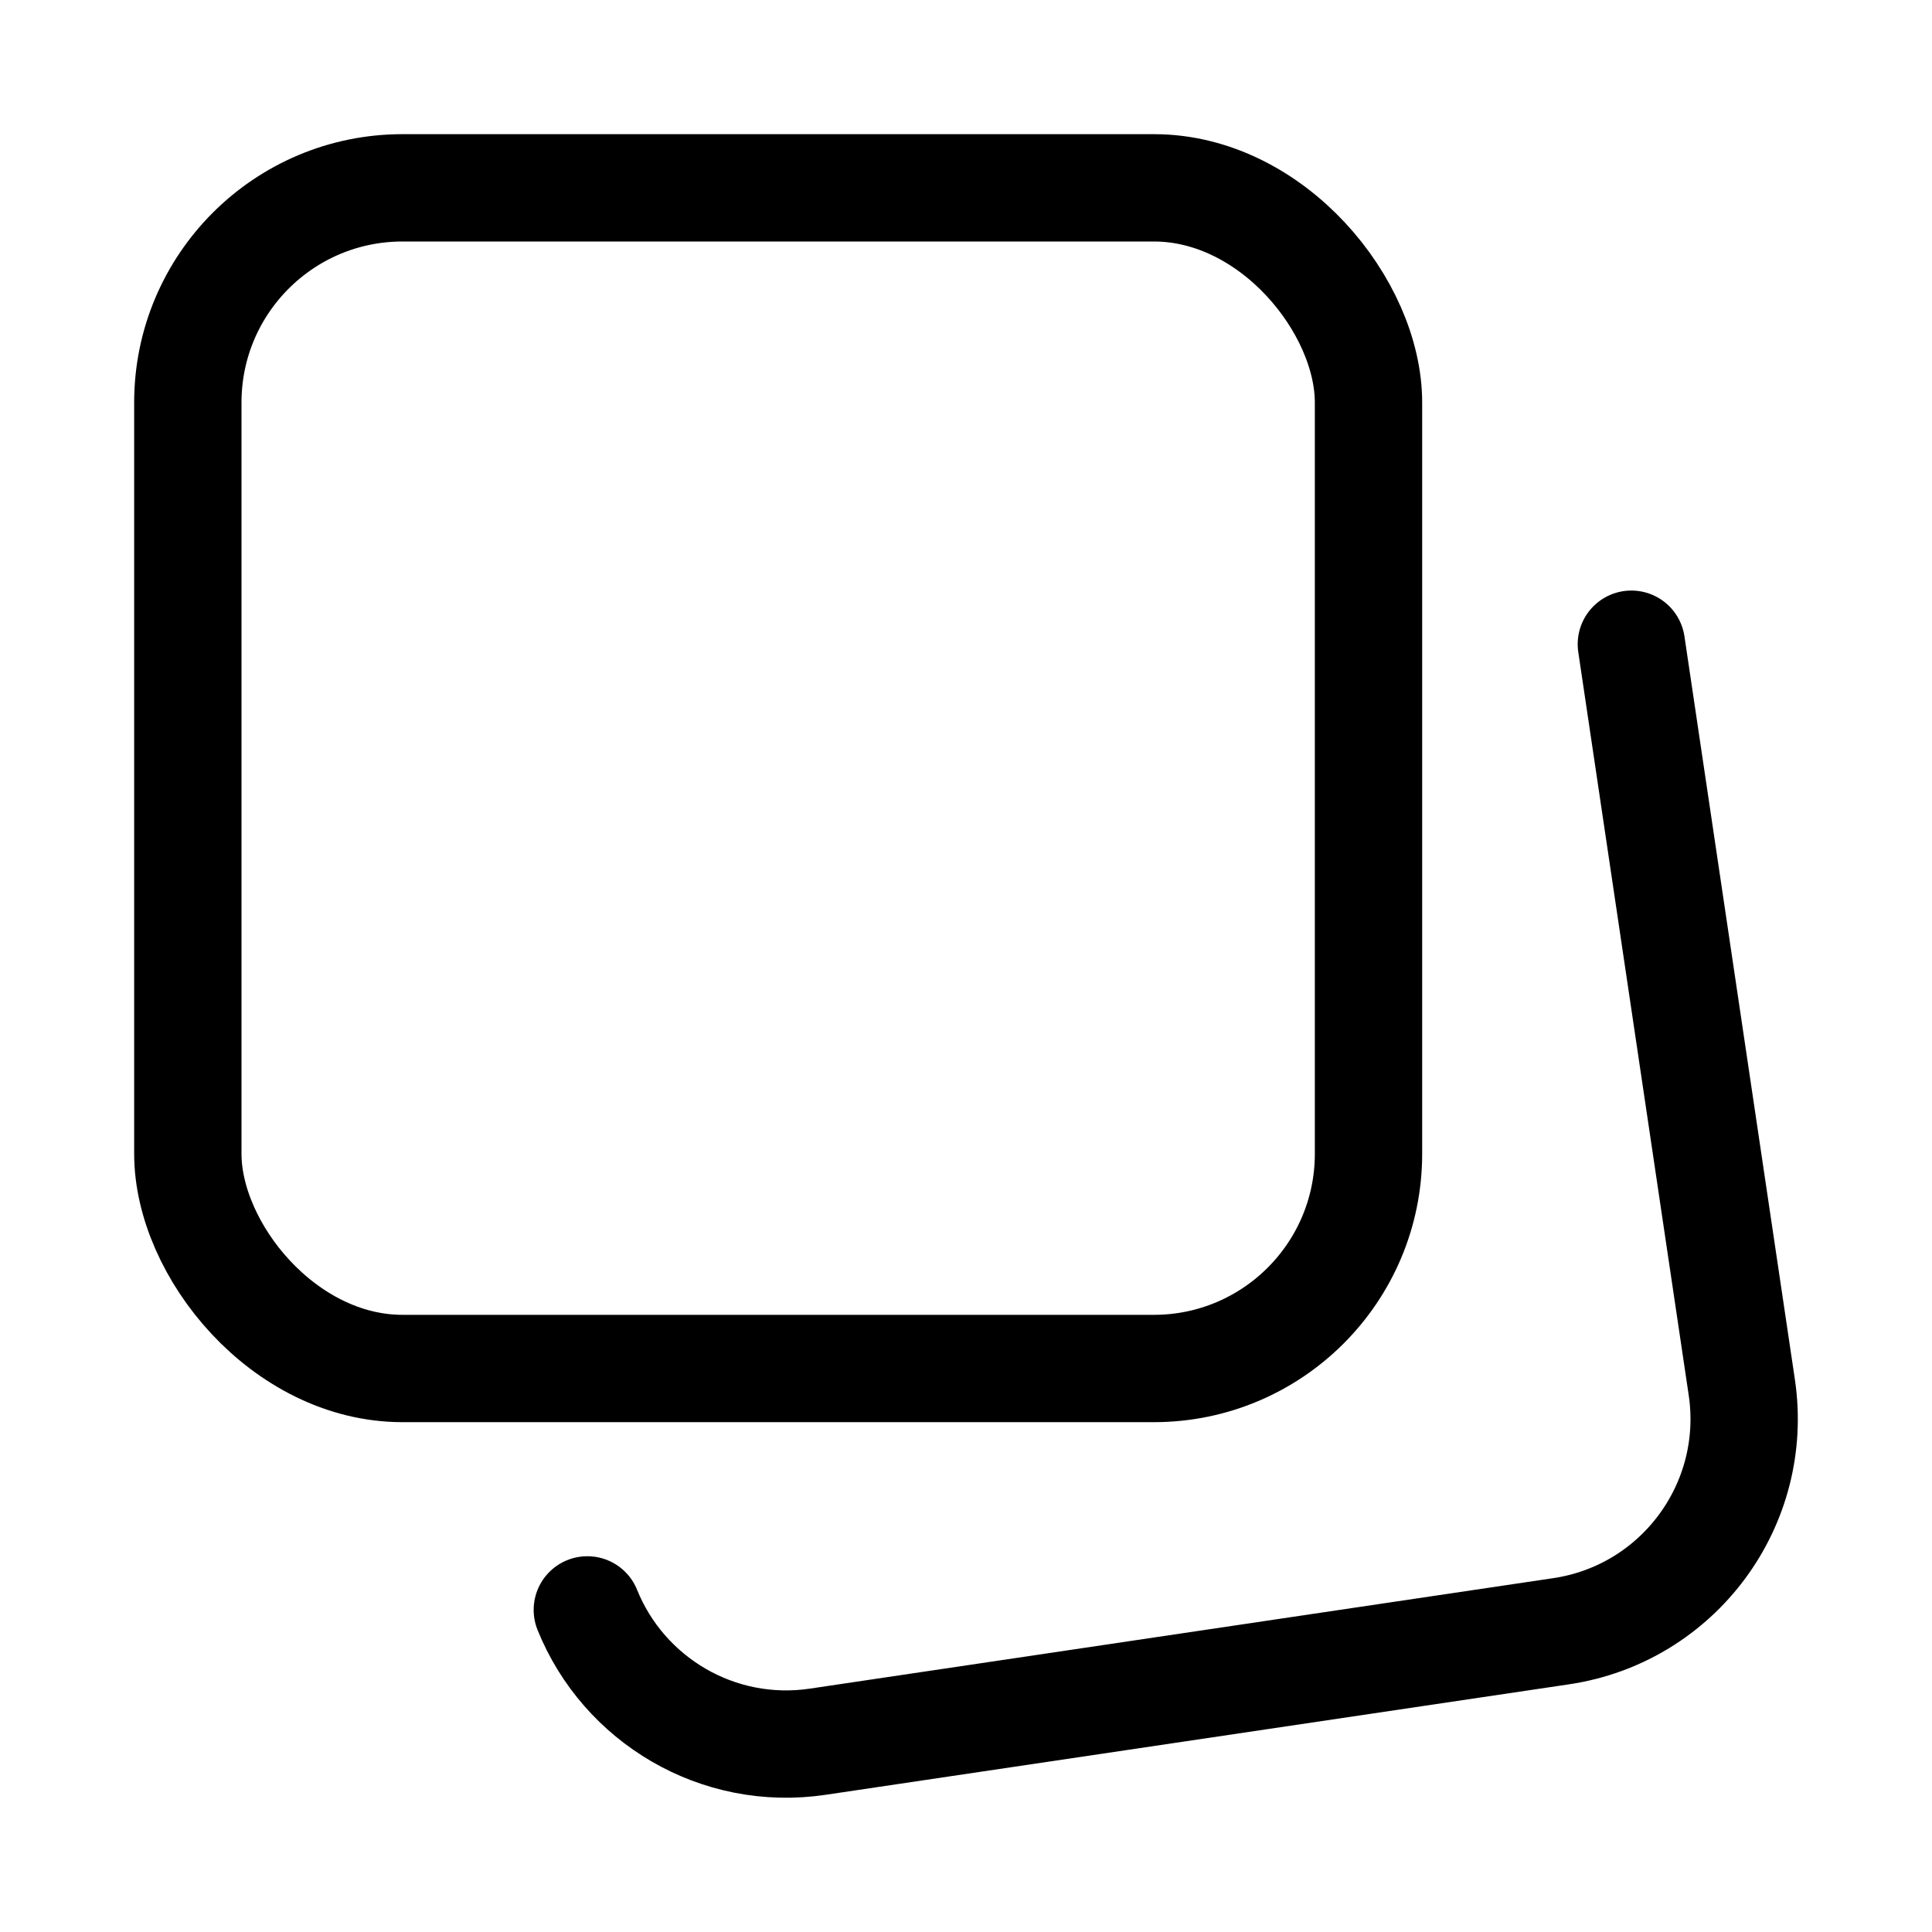 <svg xmlns="http://www.w3.org/2000/svg" height="18" width="18" viewBox="0 0 18 18"><title>duplicate 2</title><g fill="none" stroke="currentColor" class="nc-icon-wrapper"><rect x="1.75" y="1.75" width="11" height="11" rx="2" ry="2" transform="translate(14.5 14.5) rotate(-180)" stroke-linecap="round" stroke-linejoin="round"></rect><path d="M15.199,6.002l1.029,6.924c.162,1.093-.592,2.11-1.684,2.272l-6.924,1.029c-.933,.139-1.81-.39-2.148-1.228" stroke-linecap="round" stroke-linejoin="round" stroke="currentColor"></path></g></svg>